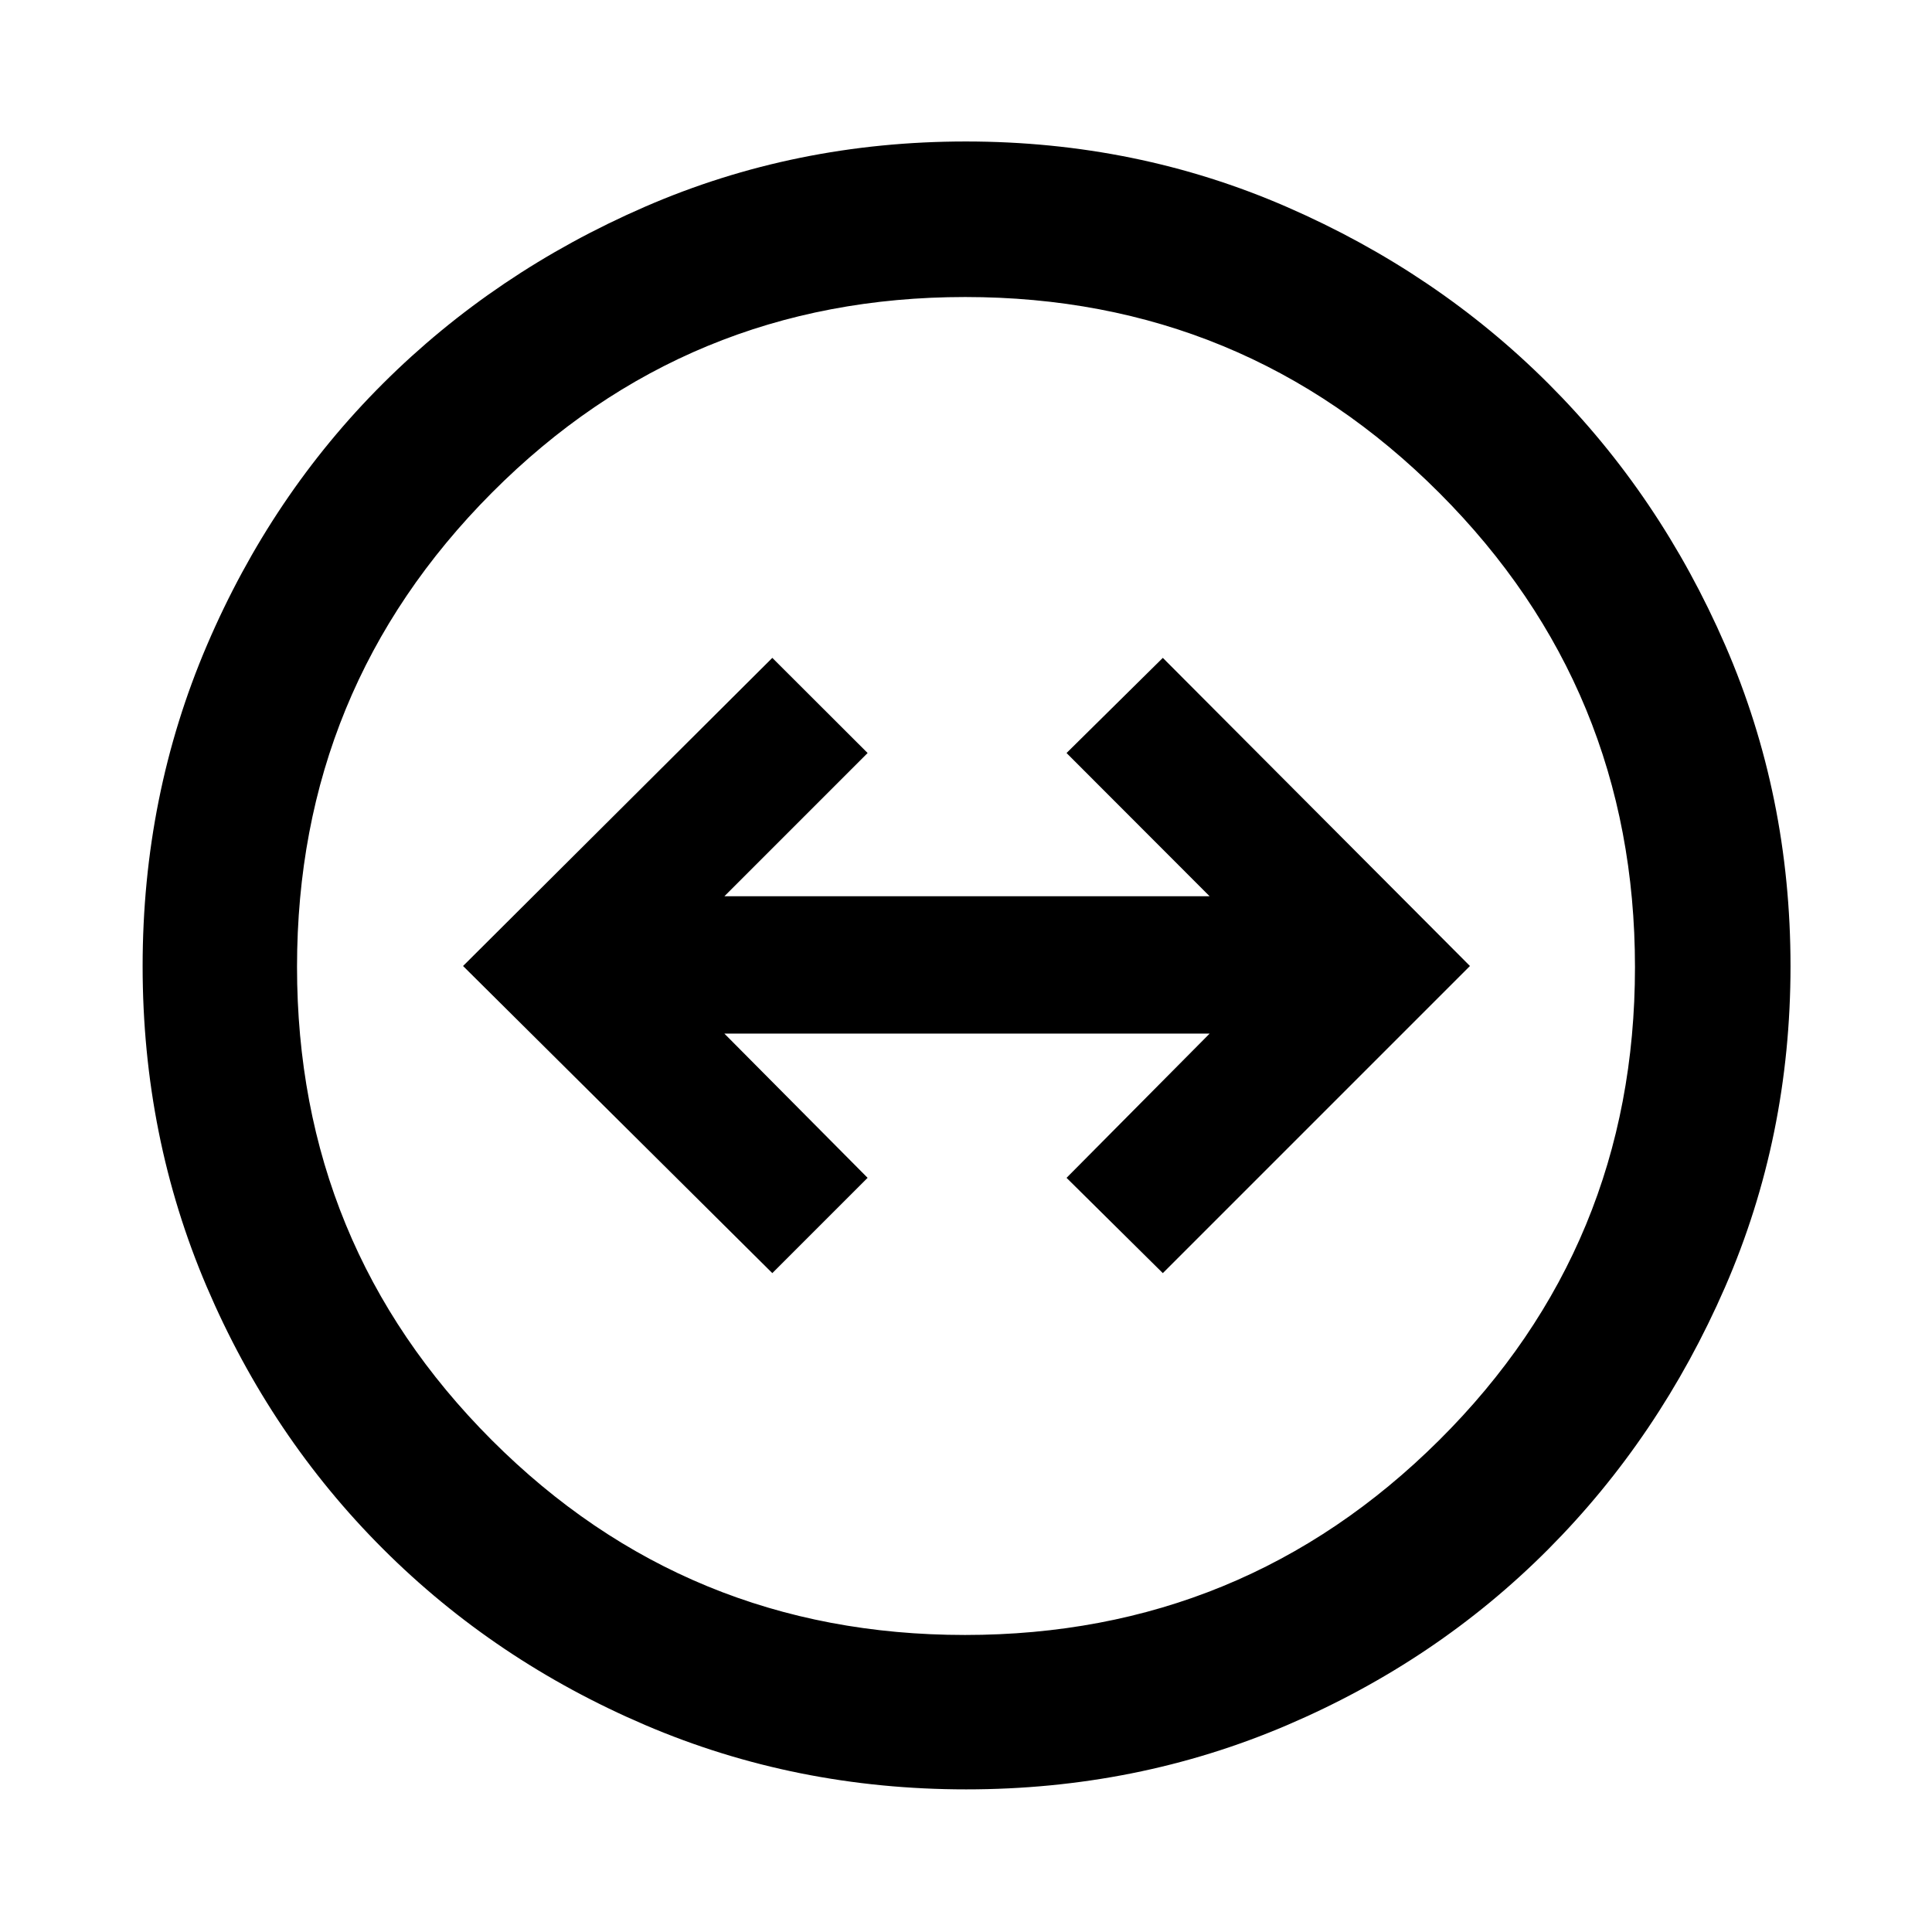 <svg xmlns="http://www.w3.org/2000/svg" height="48" viewBox="0 -960 960 960" width="48"><path d="M480.09-70.87q-84.82 0-159.53-31.98-74.71-31.98-130.35-87.61-55.65-55.63-87.49-130.16-31.85-74.54-31.85-159.29 0-84.82 31.98-159.53 31.98-74.71 87.53-130.07 55.54-55.36 130.13-87.77Q395.1-889.7 479.9-889.7q84.89 0 159.57 32.55 74.68 32.54 130.04 87.89 55.36 55.35 87.77 129.93 32.42 74.59 32.42 159.39 0 84.89-32.55 159.57-32.54 74.68-87.89 130.24-55.35 55.57-129.88 87.41-74.54 31.85-159.29 31.85Zm-.65-76.72q138.33 0 235.65-96.76t97.32-235.09q0-138.33-97.24-235.65-97.25-97.32-235.58-97.32t-235.17 97.24q-96.83 97.25-96.83 235.58t96.76 235.17q96.76 96.83 235.09 96.83ZM480-480Zm-96.24 152.61 47.35-47.35-71.17-71.67h241.12l-71.1 71.67 47.84 47.35L730.41-480 577.8-633.11l-47.84 47.28 71.1 71.18H359.94l71.17-71.18-47.35-47.28L230.09-480l153.67 152.61Z"/></svg>